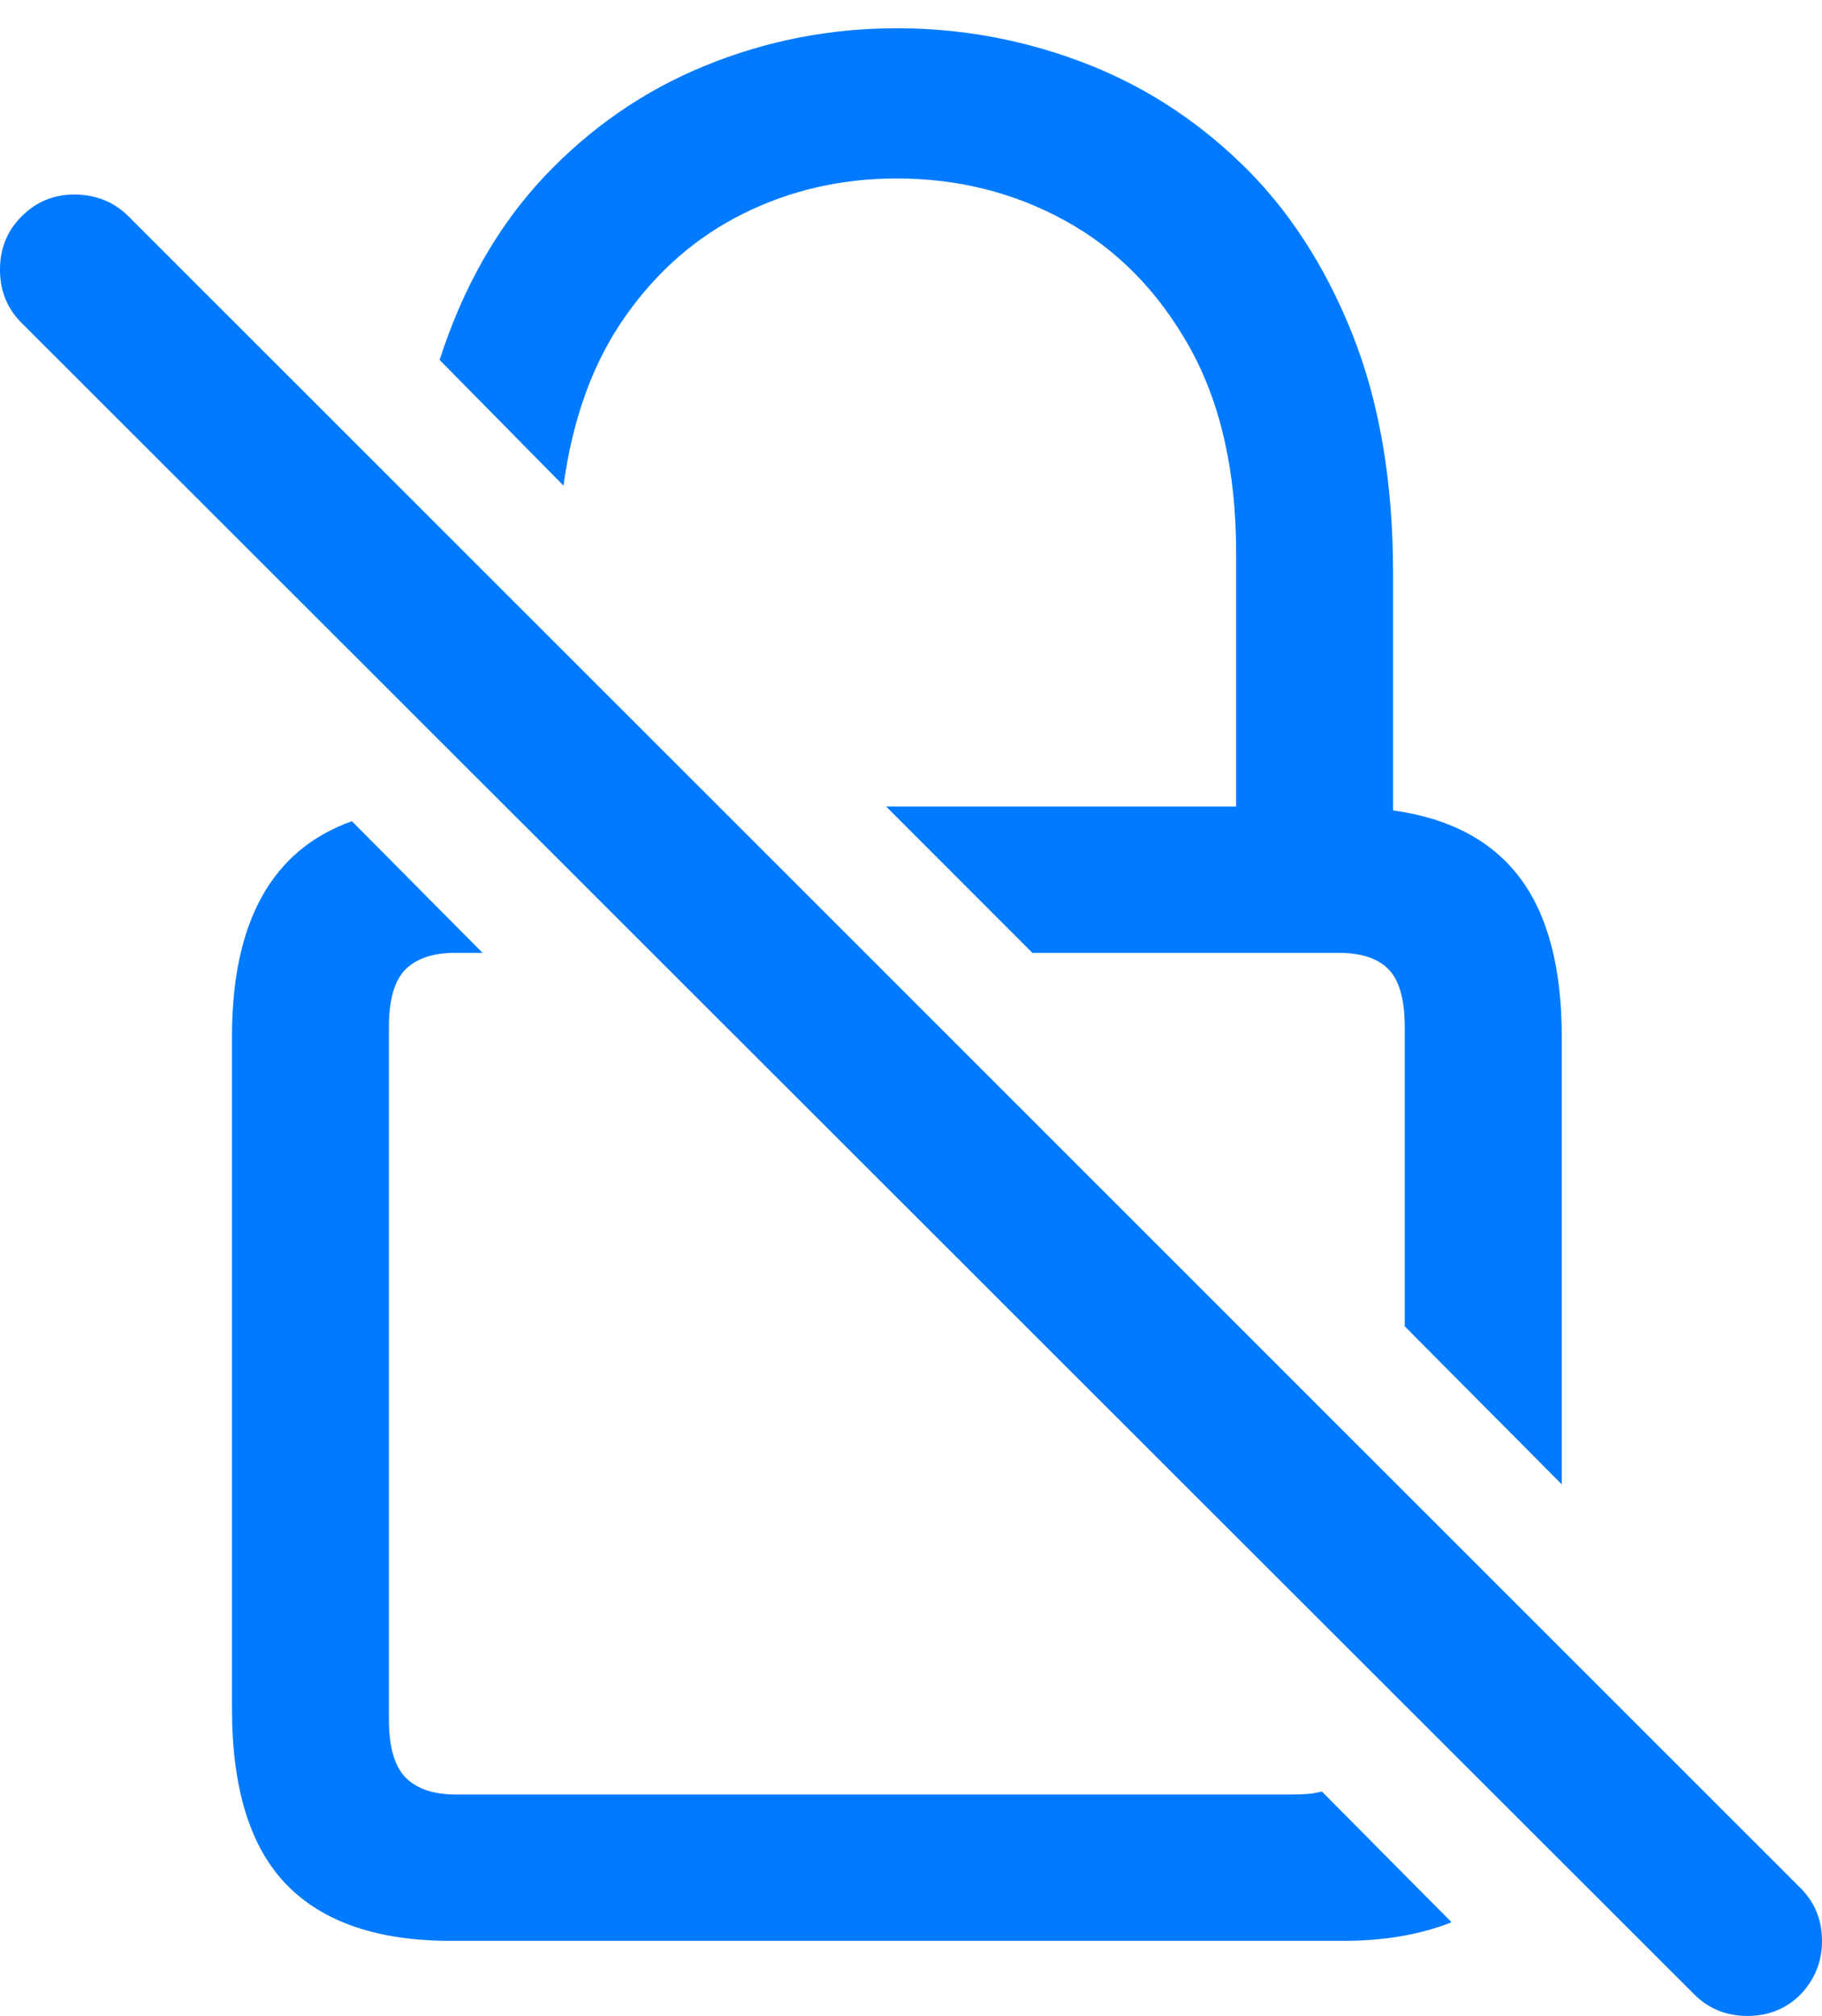<?xml version="1.0" encoding="UTF-8"?>
<!--Generator: Apple Native CoreSVG 175.5-->
<!DOCTYPE svg
PUBLIC "-//W3C//DTD SVG 1.1//EN"
       "http://www.w3.org/Graphics/SVG/1.1/DTD/svg11.dtd">
<svg version="1.1" xmlns="http://www.w3.org/2000/svg" xmlns:xlink="http://www.w3.org/1999/xlink" width="18.252" height="20.186">
 <g>
  <rect height="20.186" opacity="0" width="18.252" x="0" y="0"/>
  <path d="M4.512 19.434L13.457 19.434Q14.072 19.434 14.541 19.248L13.242 17.939Q13.164 17.959 13.091 17.964Q13.018 17.969 12.93 17.969L4.57 17.969Q4.229 17.969 4.062 17.798Q3.896 17.627 3.896 17.217L3.896 10.283Q3.896 9.873 4.062 9.707Q4.229 9.541 4.561 9.541Q4.629 9.541 4.697 9.541Q4.766 9.541 4.834 9.541L3.525 8.223Q2.324 8.652 2.324 10.381L2.324 17.109Q2.324 18.311 2.871 18.872Q3.418 19.434 4.512 19.434ZM8.984 0.283Q7.979 0.283 7.061 0.659Q6.143 1.035 5.449 1.772Q4.756 2.51 4.404 3.604L5.645 4.863Q5.781 3.857 6.26 3.174Q6.738 2.49 7.446 2.139Q8.154 1.787 8.984 1.787Q9.902 1.787 10.674 2.212Q11.445 2.637 11.914 3.472Q12.383 4.307 12.383 5.537L12.383 8.076L8.877 8.076L10.342 9.541L13.408 9.541Q13.75 9.541 13.911 9.707Q14.072 9.873 14.072 10.283L14.072 13.281L15.645 14.863L15.645 10.381Q15.645 9.346 15.225 8.789Q14.805 8.232 13.955 8.115L13.955 5.742Q13.955 4.365 13.545 3.34Q13.135 2.314 12.432 1.636Q11.729 0.957 10.835 0.62Q9.941 0.283 8.984 0.283Z" fill="#007aff"/>
  <path d="M16.973 19.971Q17.188 20.186 17.505 20.186Q17.822 20.186 18.037 19.971Q18.252 19.746 18.252 19.434Q18.252 19.121 18.037 18.906L1.289 2.168Q1.074 1.953 0.757 1.948Q0.439 1.943 0.215 2.168Q0 2.383 0 2.7Q0 3.018 0.215 3.232Z" fill="#007aff"/>
 </g>
</svg>
